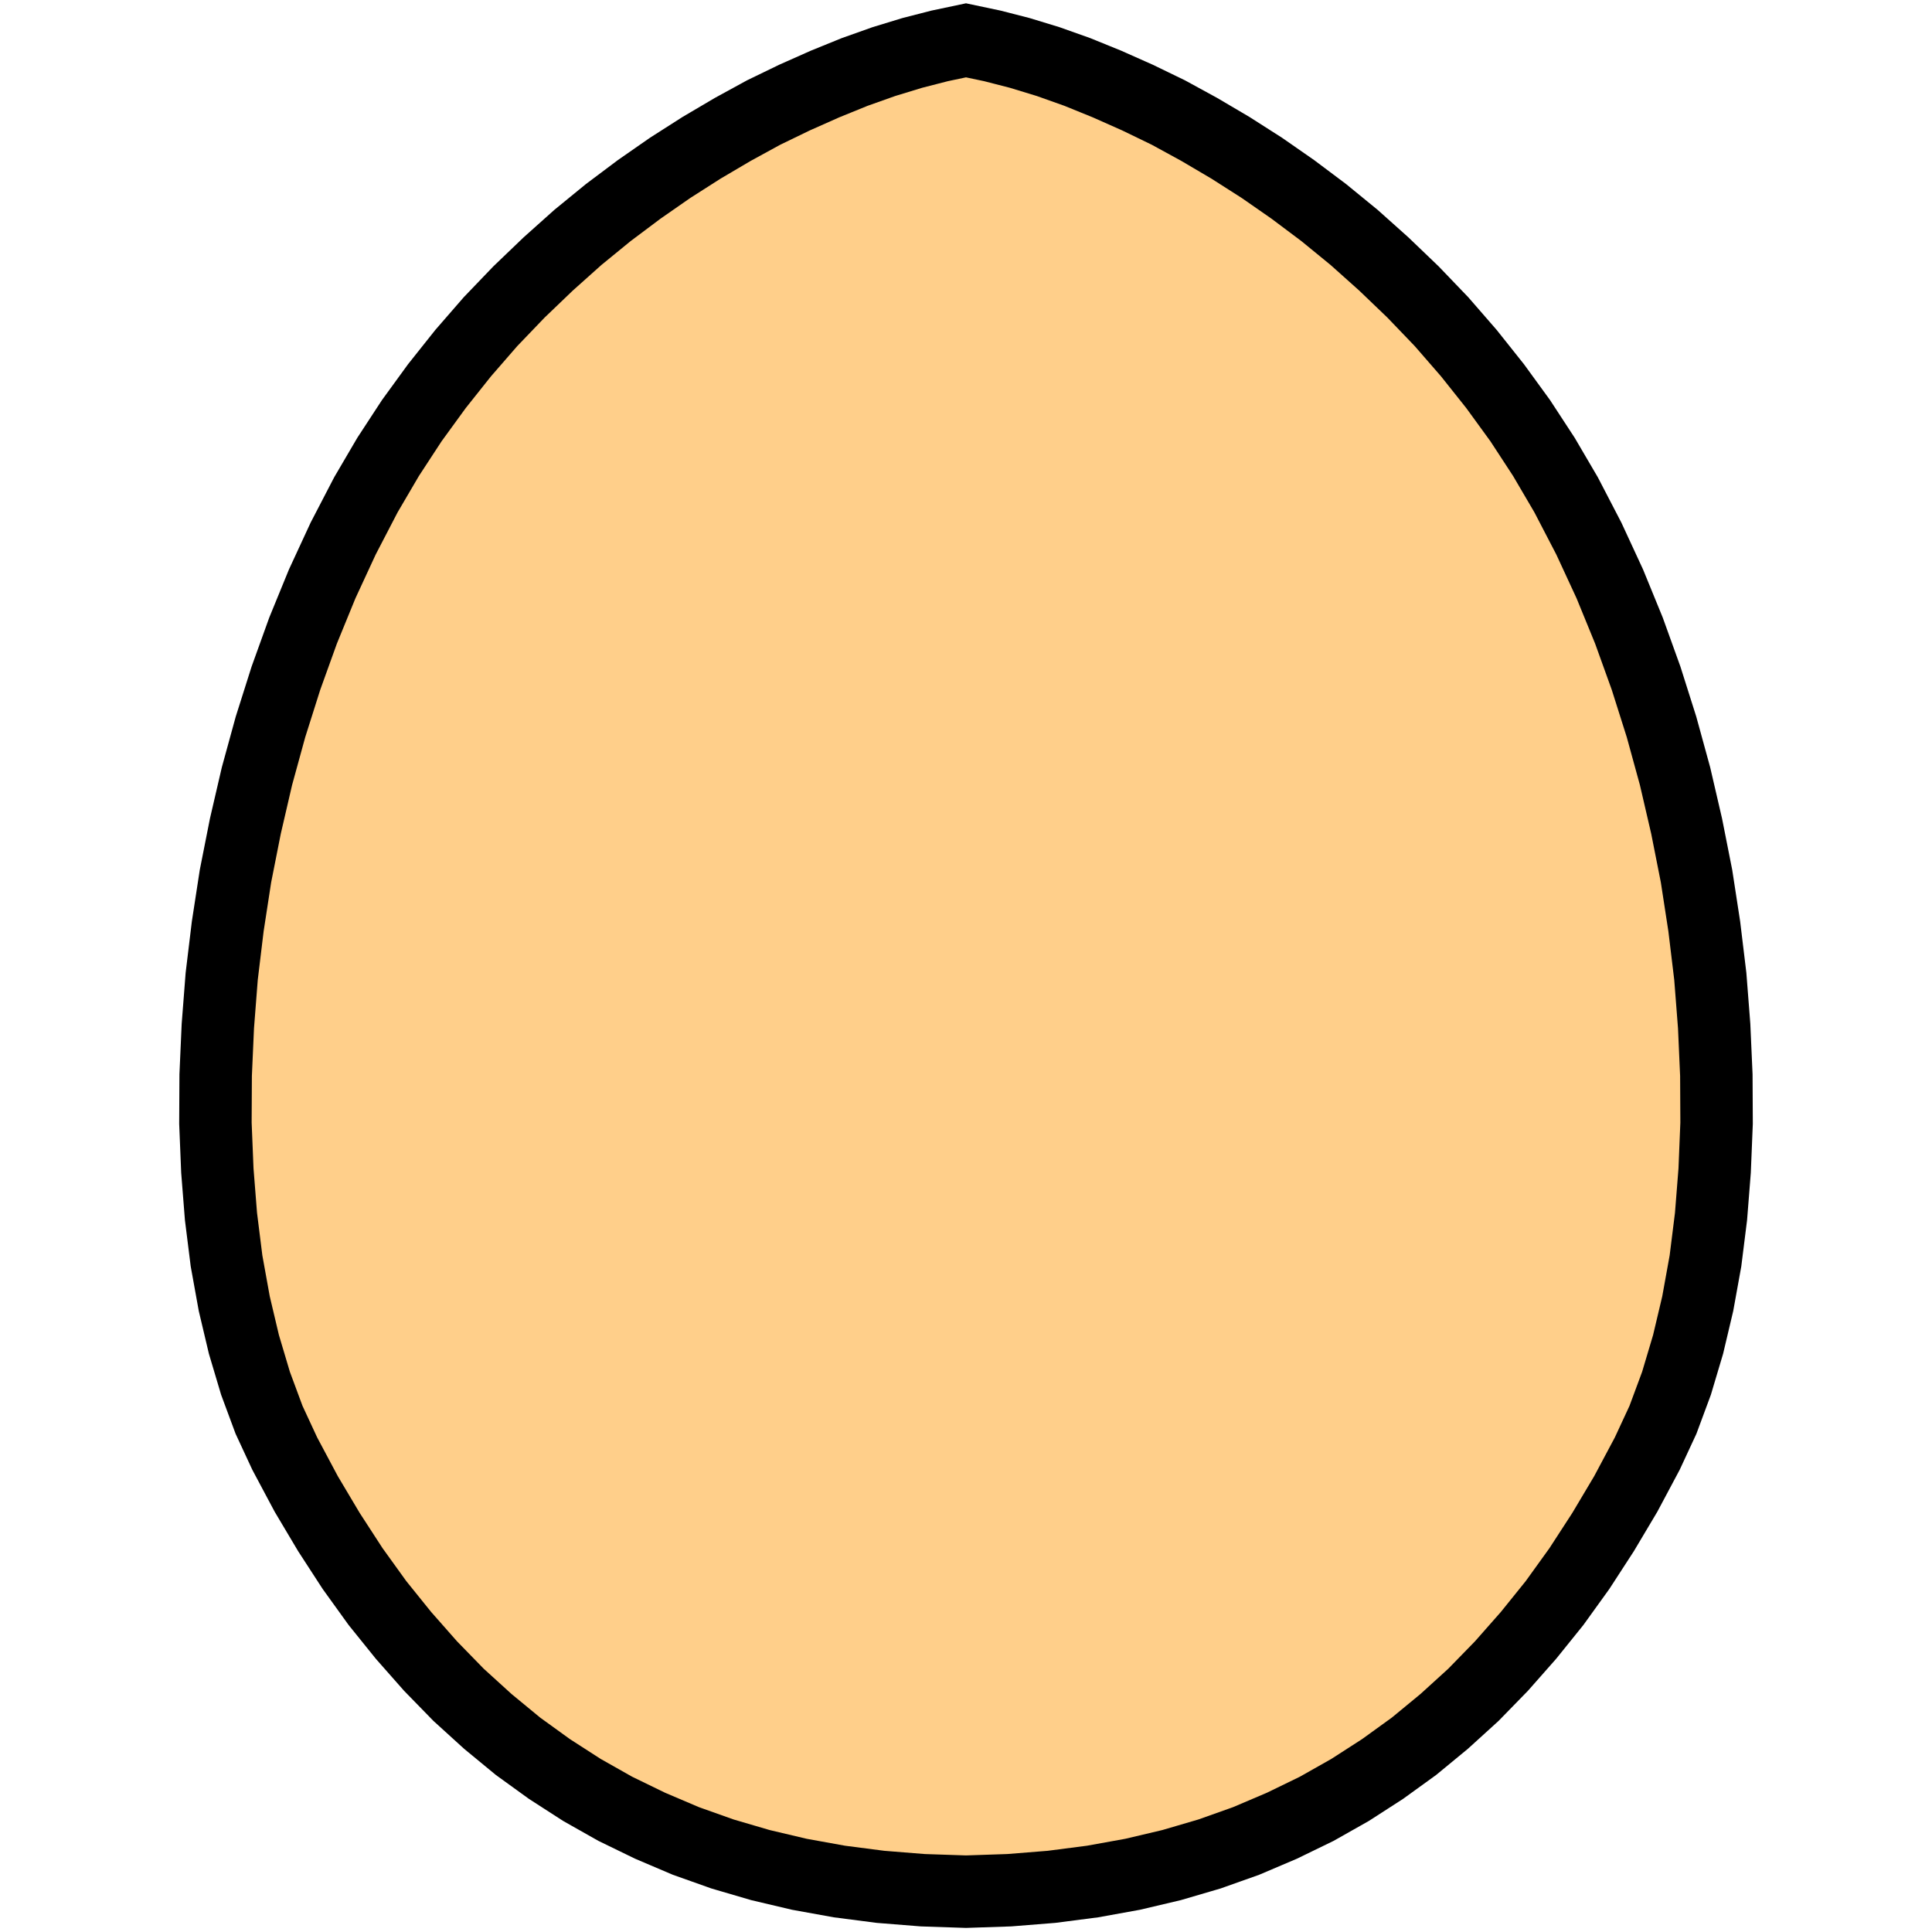 <?xml version="1.0" encoding="UTF-8" standalone="no"?>
<!DOCTYPE svg PUBLIC "-//W3C//DTD SVG 1.1//EN" "http://www.w3.org/Graphics/SVG/1.1/DTD/svg11.dtd">
<svg version="1.1" xmlns="http://www.w3.org/2000/svg" xmlns:xlink="http://www.w3.org/1999/xlink" preserveAspectRatio="xMidYMid meet" viewBox="0 0 80 80" width="80" height="80"><defs><path d="M34.76 77.91L33.1 77.61L31.49 77.23L29.92 76.77L28.4 76.23L26.92 75.6L25.48 74.9L24.1 74.12L22.75 73.25L21.45 72.31L20.2 71.28L18.99 70.18L17.83 68.99L16.71 67.72L15.63 66.38L14.6 64.95L13.62 63.44L12.68 61.86L11.79 60.19L11.14 58.79L10.58 57.28L10.1 55.67L9.7 53.98L9.38 52.21L9.15 50.37L9 48.47L8.92 46.51L8.93 44.52L9.02 42.49L9.18 40.43L9.43 38.36L9.75 36.28L10.16 34.21L10.64 32.14L11.2 30.1L11.84 28.08L12.55 26.11L13.34 24.18L14.21 22.3L15.15 20.49L16.07 18.92L17.05 17.42L18.09 15.99L19.18 14.62L20.31 13.32L21.49 12.09L22.7 10.93L23.93 9.83L25.19 8.8L26.47 7.84L27.75 6.95L29.05 6.12L30.34 5.36L31.62 4.66L32.9 4.04L34.16 3.48L35.39 2.98L36.6 2.55L37.78 2.19L38.91 1.9L40 1.67L41.09 1.9L42.22 2.19L43.4 2.55L44.61 2.98L45.84 3.48L47.1 4.04L48.38 4.66L49.66 5.36L50.95 6.12L52.25 6.95L53.53 7.84L54.81 8.8L56.07 9.83L57.3 10.93L58.51 12.09L59.69 13.32L60.82 14.62L61.91 15.99L62.95 17.42L63.93 18.92L64.85 20.49L65.79 22.3L66.66 24.18L67.45 26.11L68.16 28.08L68.8 30.1L69.36 32.14L69.84 34.21L70.25 36.28L70.57 38.36L70.82 40.43L70.98 42.49L71.07 44.52L71.08 46.51L71 48.47L70.85 50.37L70.62 52.21L70.3 53.98L69.9 55.67L69.42 57.28L68.86 58.79L68.21 60.19L67.32 61.86L66.38 63.44L65.4 64.95L64.37 66.38L63.29 67.72L62.17 68.99L61.01 70.18L59.8 71.28L58.55 72.31L57.25 73.25L55.9 74.12L54.52 74.9L53.08 75.6L51.6 76.23L50.08 76.77L48.51 77.23L46.9 77.61L45.24 77.91L43.54 78.13L41.79 78.27L40 78.33L38.21 78.27L36.46 78.13L34.76 77.91Z" id="c9LtznwgI"></path></defs><g><g><g><use xlink:href="#c9LtznwgI" opacity="1" fill="#ffcf8a" fill-opacity="1"></use><g><use xlink:href="#c9LtznwgI" opacity="1" fill-opacity="0" stroke="#000000" stroke-width="3" stroke-opacity="1"></use></g></g></g></g></svg>